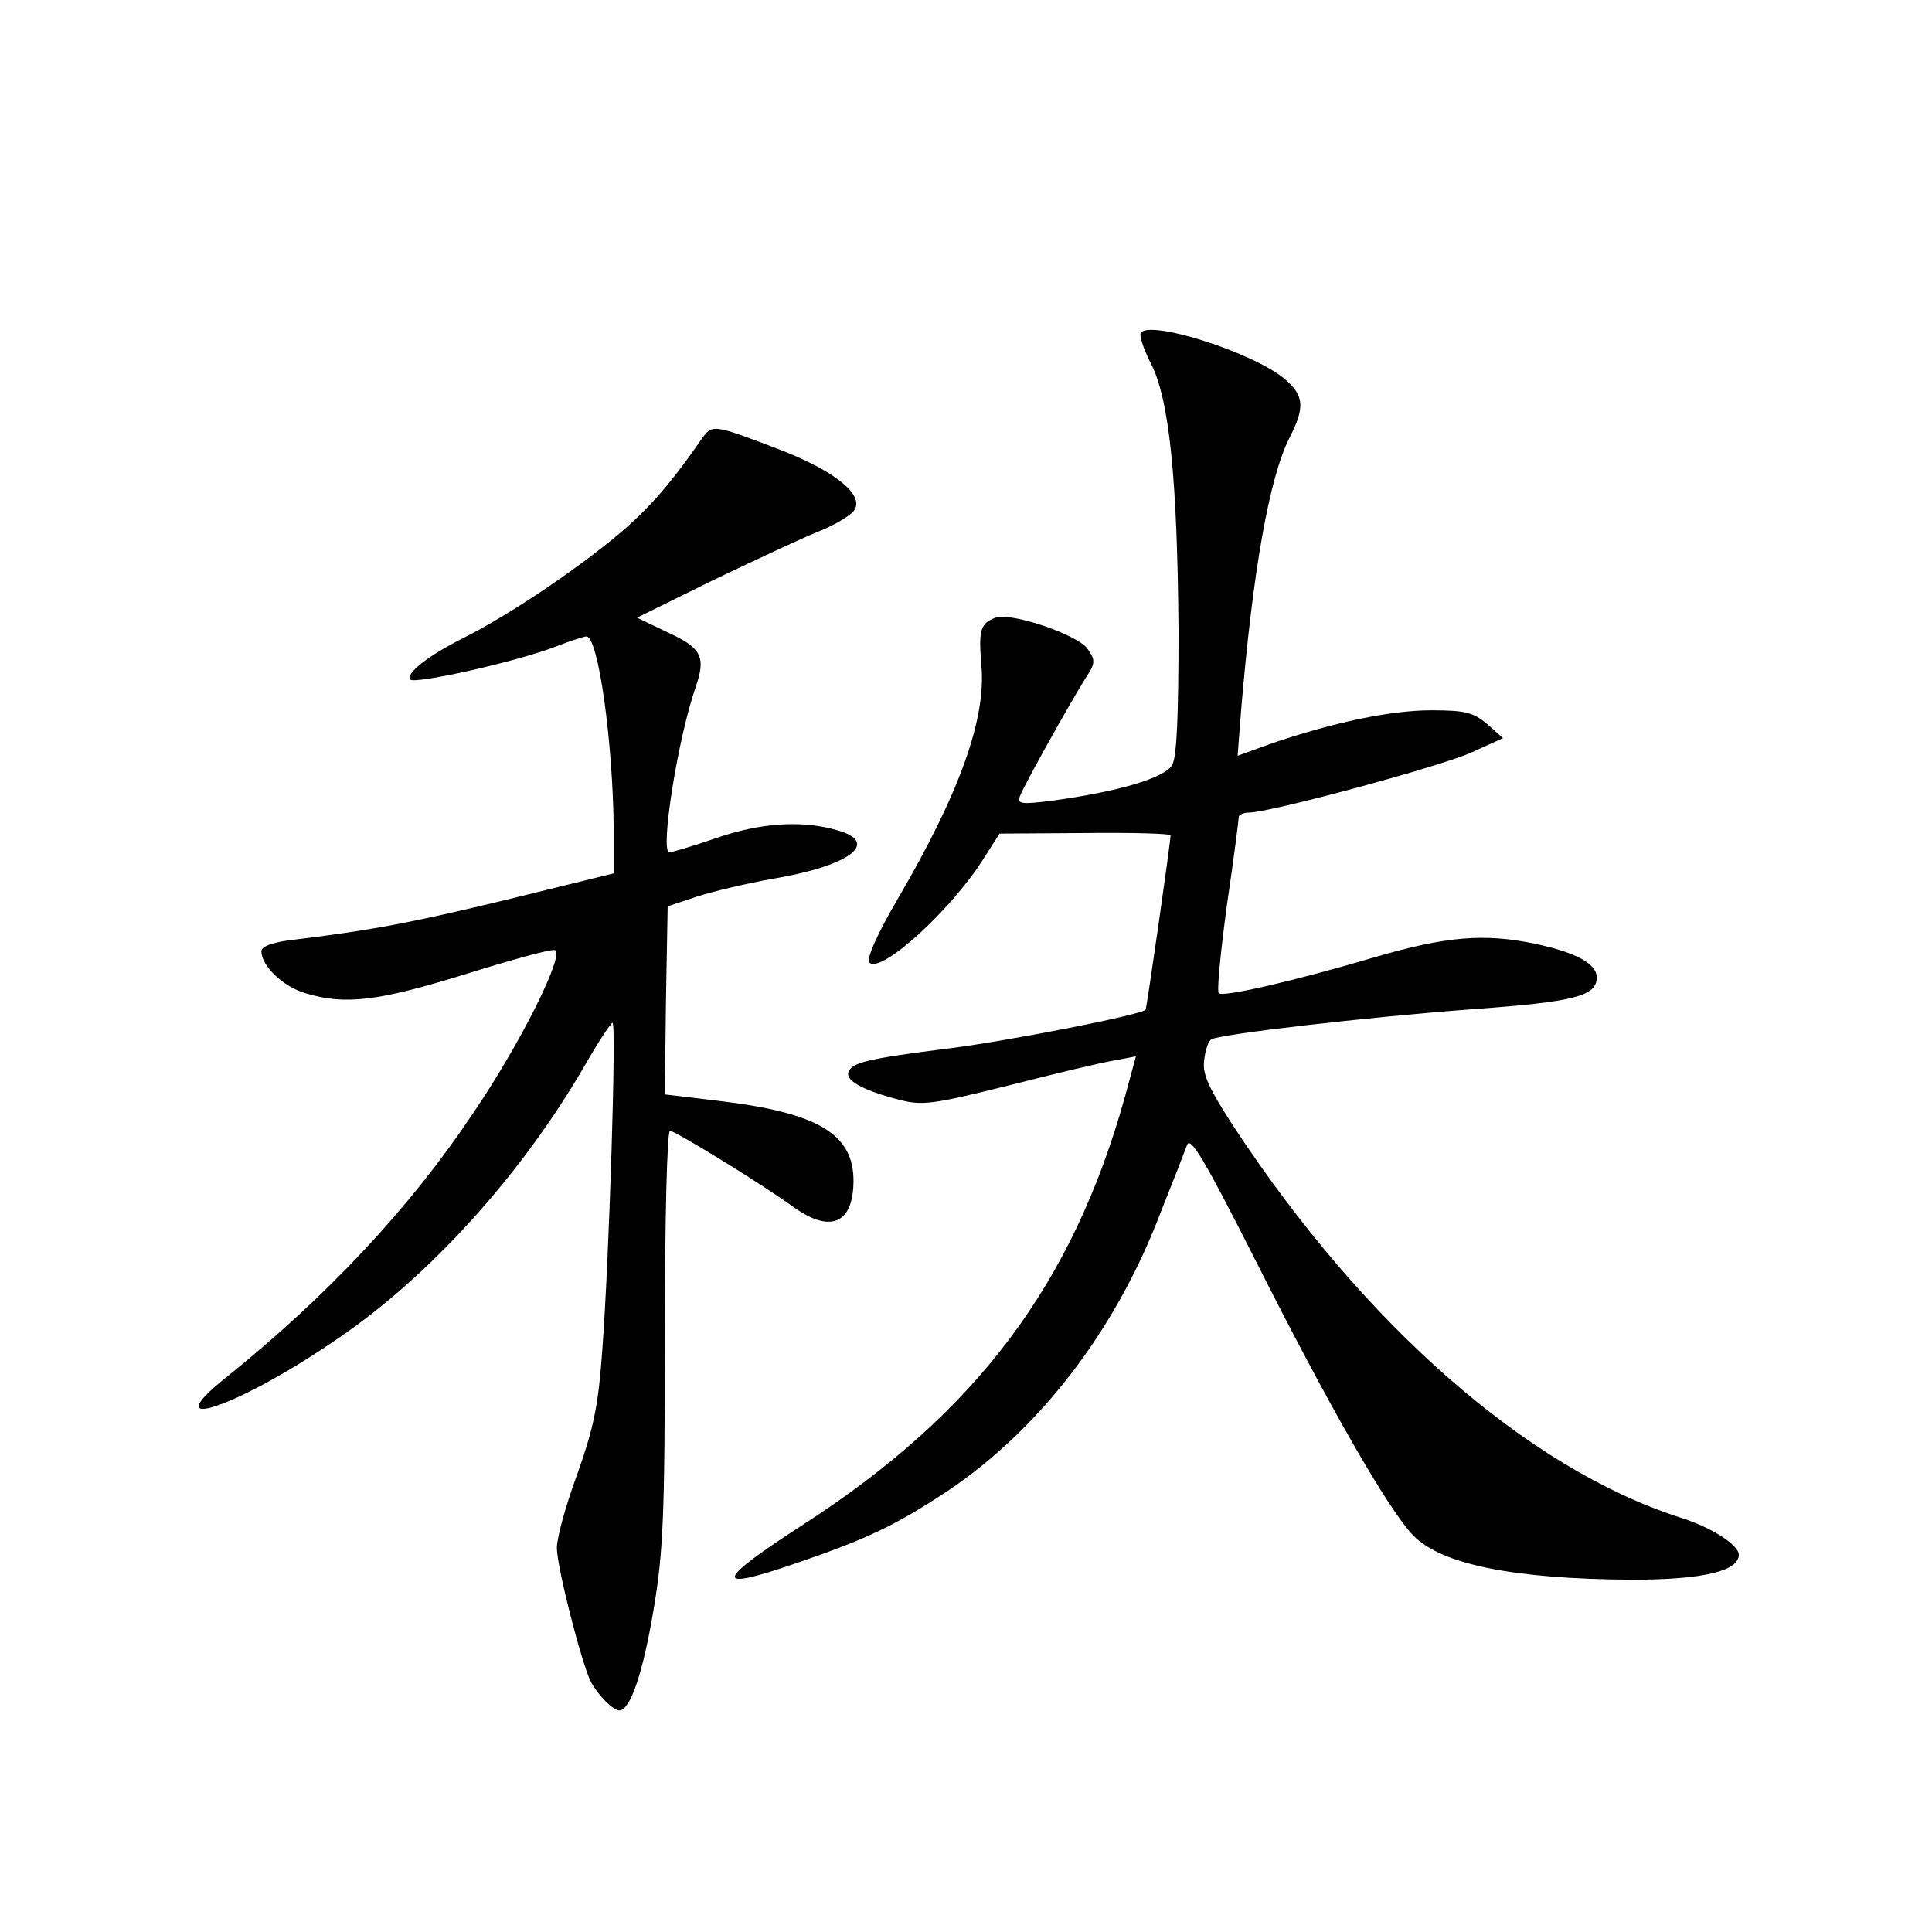<?xml version="1.0" standalone="no"?>
<!DOCTYPE svg PUBLIC "-//W3C//DTD SVG 20010904//EN"
 "http://www.w3.org/TR/2001/REC-SVG-20010904/DTD/svg10.dtd">
<svg version="1.0" xmlns="http://www.w3.org/2000/svg"
 width="340pt" height="340pt" viewBox="0 0 340 340"
 preserveAspectRatio="xMidYMid meet">
<g transform="translate(0,340) scale(0.1,-0.1)"
fill="#000000" stroke="none">
<path d="M2008 2815 c-4 -4 4 -28 17 -54 33 -63 47 -205 49 -471 0 -151 -3
-221 -11 -236 -13 -23 -94 -47 -211 -63 -55 -7 -62 -6 -57 8 7 19 87 162 115
207 18 27 18 32 4 52 -17 25 -135 65 -162 55 -27 -10 -30 -22 -25 -83 9 -94
-38 -225 -146 -410 -37 -63 -57 -108 -51 -114 20 -20 143 91 201 183 l28 44
151 1 c82 1 150 -1 150 -4 0 -12 -42 -305 -44 -307 -8 -9 -242 -55 -346 -68
-143 -18 -172 -25 -177 -42 -5 -15 27 -32 88 -48 42 -11 58 -9 195 25 82 21
166 41 186 44 l37 7 -19 -70 c-92 -331 -262 -557 -565 -753 -158 -102 -162
-120 -14 -69 126 43 175 67 265 126 163 109 297 283 376 490 22 55 43 109 47
120 6 16 31 -26 124 -210 123 -244 230 -432 274 -477 49 -51 177 -77 386 -78
123 0 187 15 187 44 0 17 -49 49 -105 66 -266 86 -554 337 -785 689 -42 65
-54 90 -51 114 2 18 7 35 13 38 15 9 272 39 460 53 179 13 218 23 218 56 0 24
-37 44 -108 59 -90 19 -157 13 -281 -23 -145 -43 -269 -71 -276 -64 -4 3 3 72
14 154 12 81 21 152 21 156 0 4 8 8 18 8 37 0 340 82 392 106 l55 25 -28 25
c-24 20 -38 24 -98 24 -71 0 -172 -21 -283 -59 l-58 -21 6 78 c21 251 50 411
85 481 28 54 26 75 -8 104 -55 46 -232 103 -253 82z"/>
<path d="M1233 2625 c-58 -84 -100 -130 -160 -178 -77 -62 -184 -133 -258
-170 -62 -31 -102 -63 -93 -73 9 -8 181 30 253 57 28 11 53 19 57 19 21 0 47
-188 48 -341 l0 -76 -187 -46 c-170 -41 -237 -54 -386 -72 -29 -4 -47 -11 -47
-19 0 -26 39 -63 78 -74 69 -21 127 -14 279 33 80 25 152 45 159 43 20 -4 -59
-163 -144 -288 -111 -166 -255 -320 -434 -464 -129 -103 22 -52 196 68 162
110 323 288 434 479 24 42 47 77 50 77 7 0 -6 -417 -18 -575 -7 -99 -15 -137
-44 -219 -20 -54 -36 -112 -36 -130 0 -34 44 -205 60 -236 13 -24 39 -50 50
-50 19 0 41 64 60 176 17 101 20 162 20 480 0 208 4 364 9 364 9 0 161 -93
220 -136 63 -44 102 -27 103 46 1 84 -61 122 -240 143 l-92 11 2 166 3 165 51
17 c28 9 90 24 137 32 135 23 186 64 110 85 -62 18 -135 13 -213 -14 -40 -14
-78 -25 -82 -25 -17 0 15 201 46 290 19 55 11 70 -53 99 l-50 24 132 65 c73
35 156 74 186 86 30 12 59 29 65 39 16 27 -35 68 -130 105 -123 47 -120 46
-141 17z"/>
</g>
</svg>
